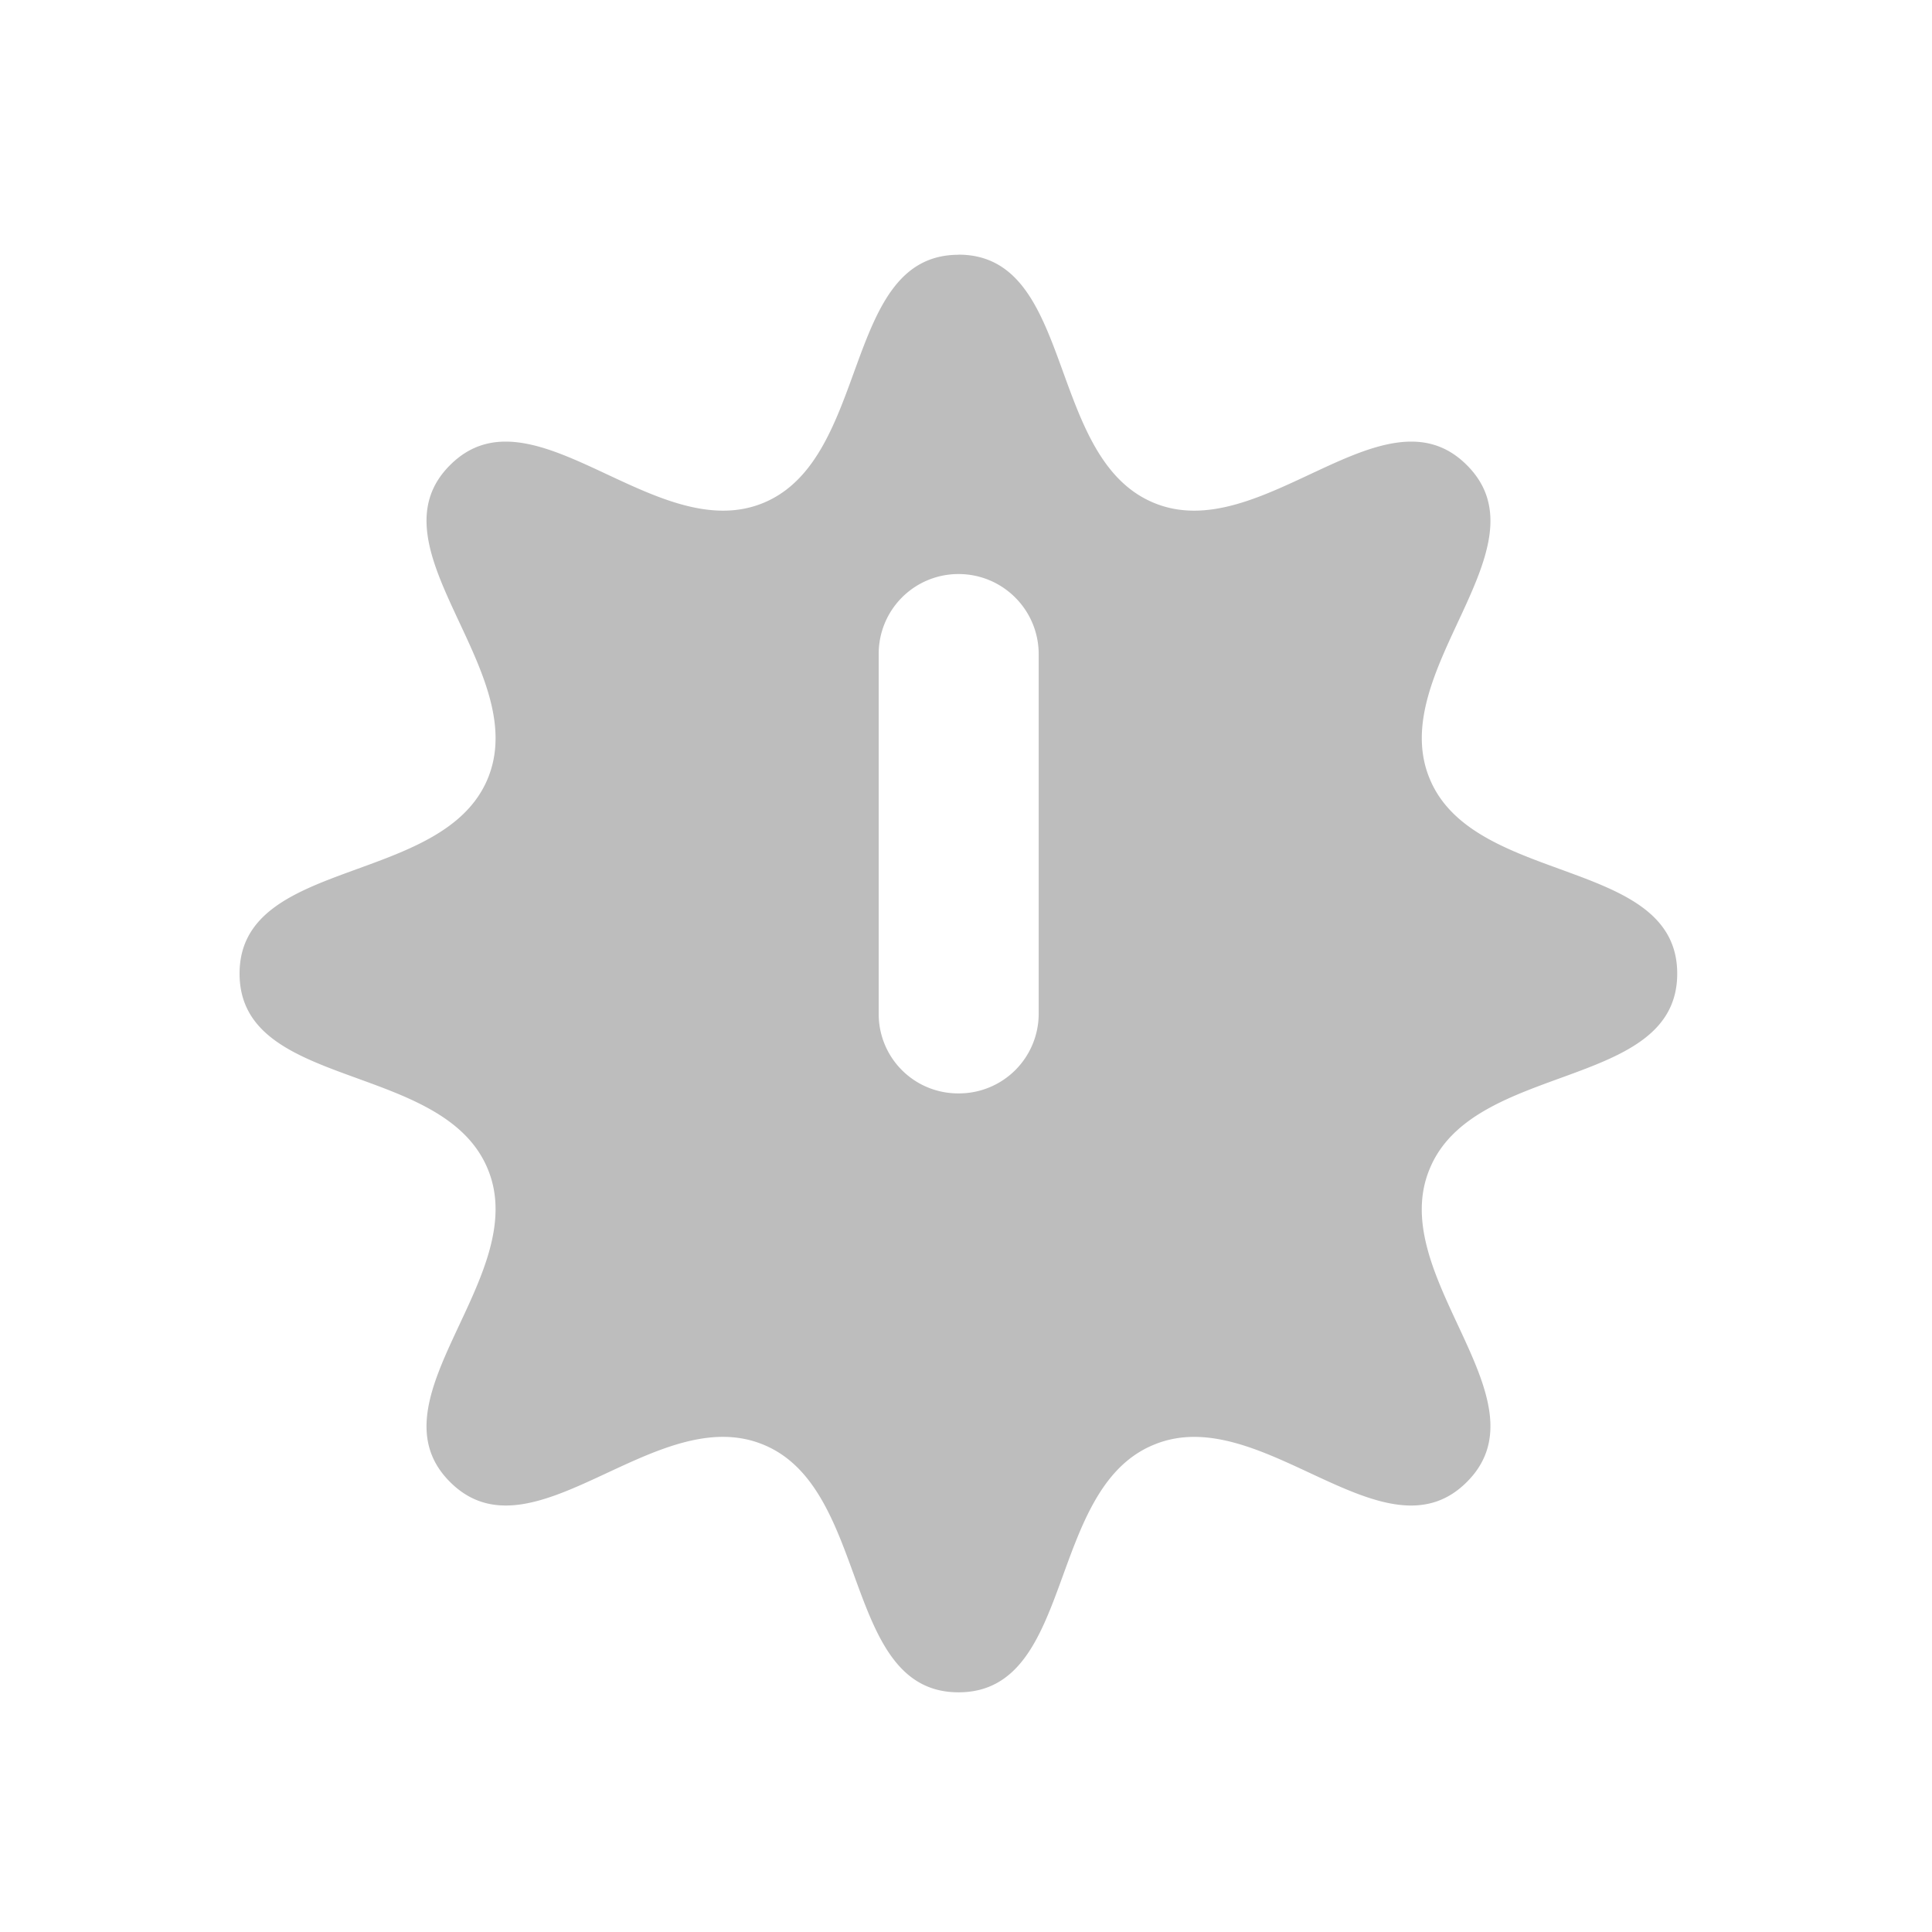 <svg xmlns="http://www.w3.org/2000/svg" width="16pt" height="16pt" viewBox="0 0 16 16"><path d="M7.938 2.11c-.965 0-.723 1.683-1.614 2.054-.894.371-1.914-.996-2.597-.312-.684.683.683 1.703.312 2.597-.371.89-2.055.649-2.055 1.614 0 .968 1.684.722 2.055 1.617.371.89-.996 1.91-.312 2.593.683.684 1.703-.68 2.597-.308.89.367.649 2.05 1.614 2.05.968 0 .722-1.683 1.617-2.05.89-.371 1.91.992 2.593.308.684-.683-.68-1.703-.308-2.593.367-.895 2.05-.649 2.05-1.617 0-.965-1.683-.723-2.05-1.614-.371-.894.992-1.914.308-2.597-.683-.684-1.703.683-2.593.312-.895-.371-.649-2.055-1.617-2.055zm0 2.644c.367 0 .664.297.664.664v2.977a.66.66 0 0 1-.665.66.657.657 0 0 1-.66-.66V5.418a.66.66 0 0 1 .66-.664zm0 5.293a.663.663 0 1 1 0 0zm0 0" fill="#bdbdbd"/></svg>